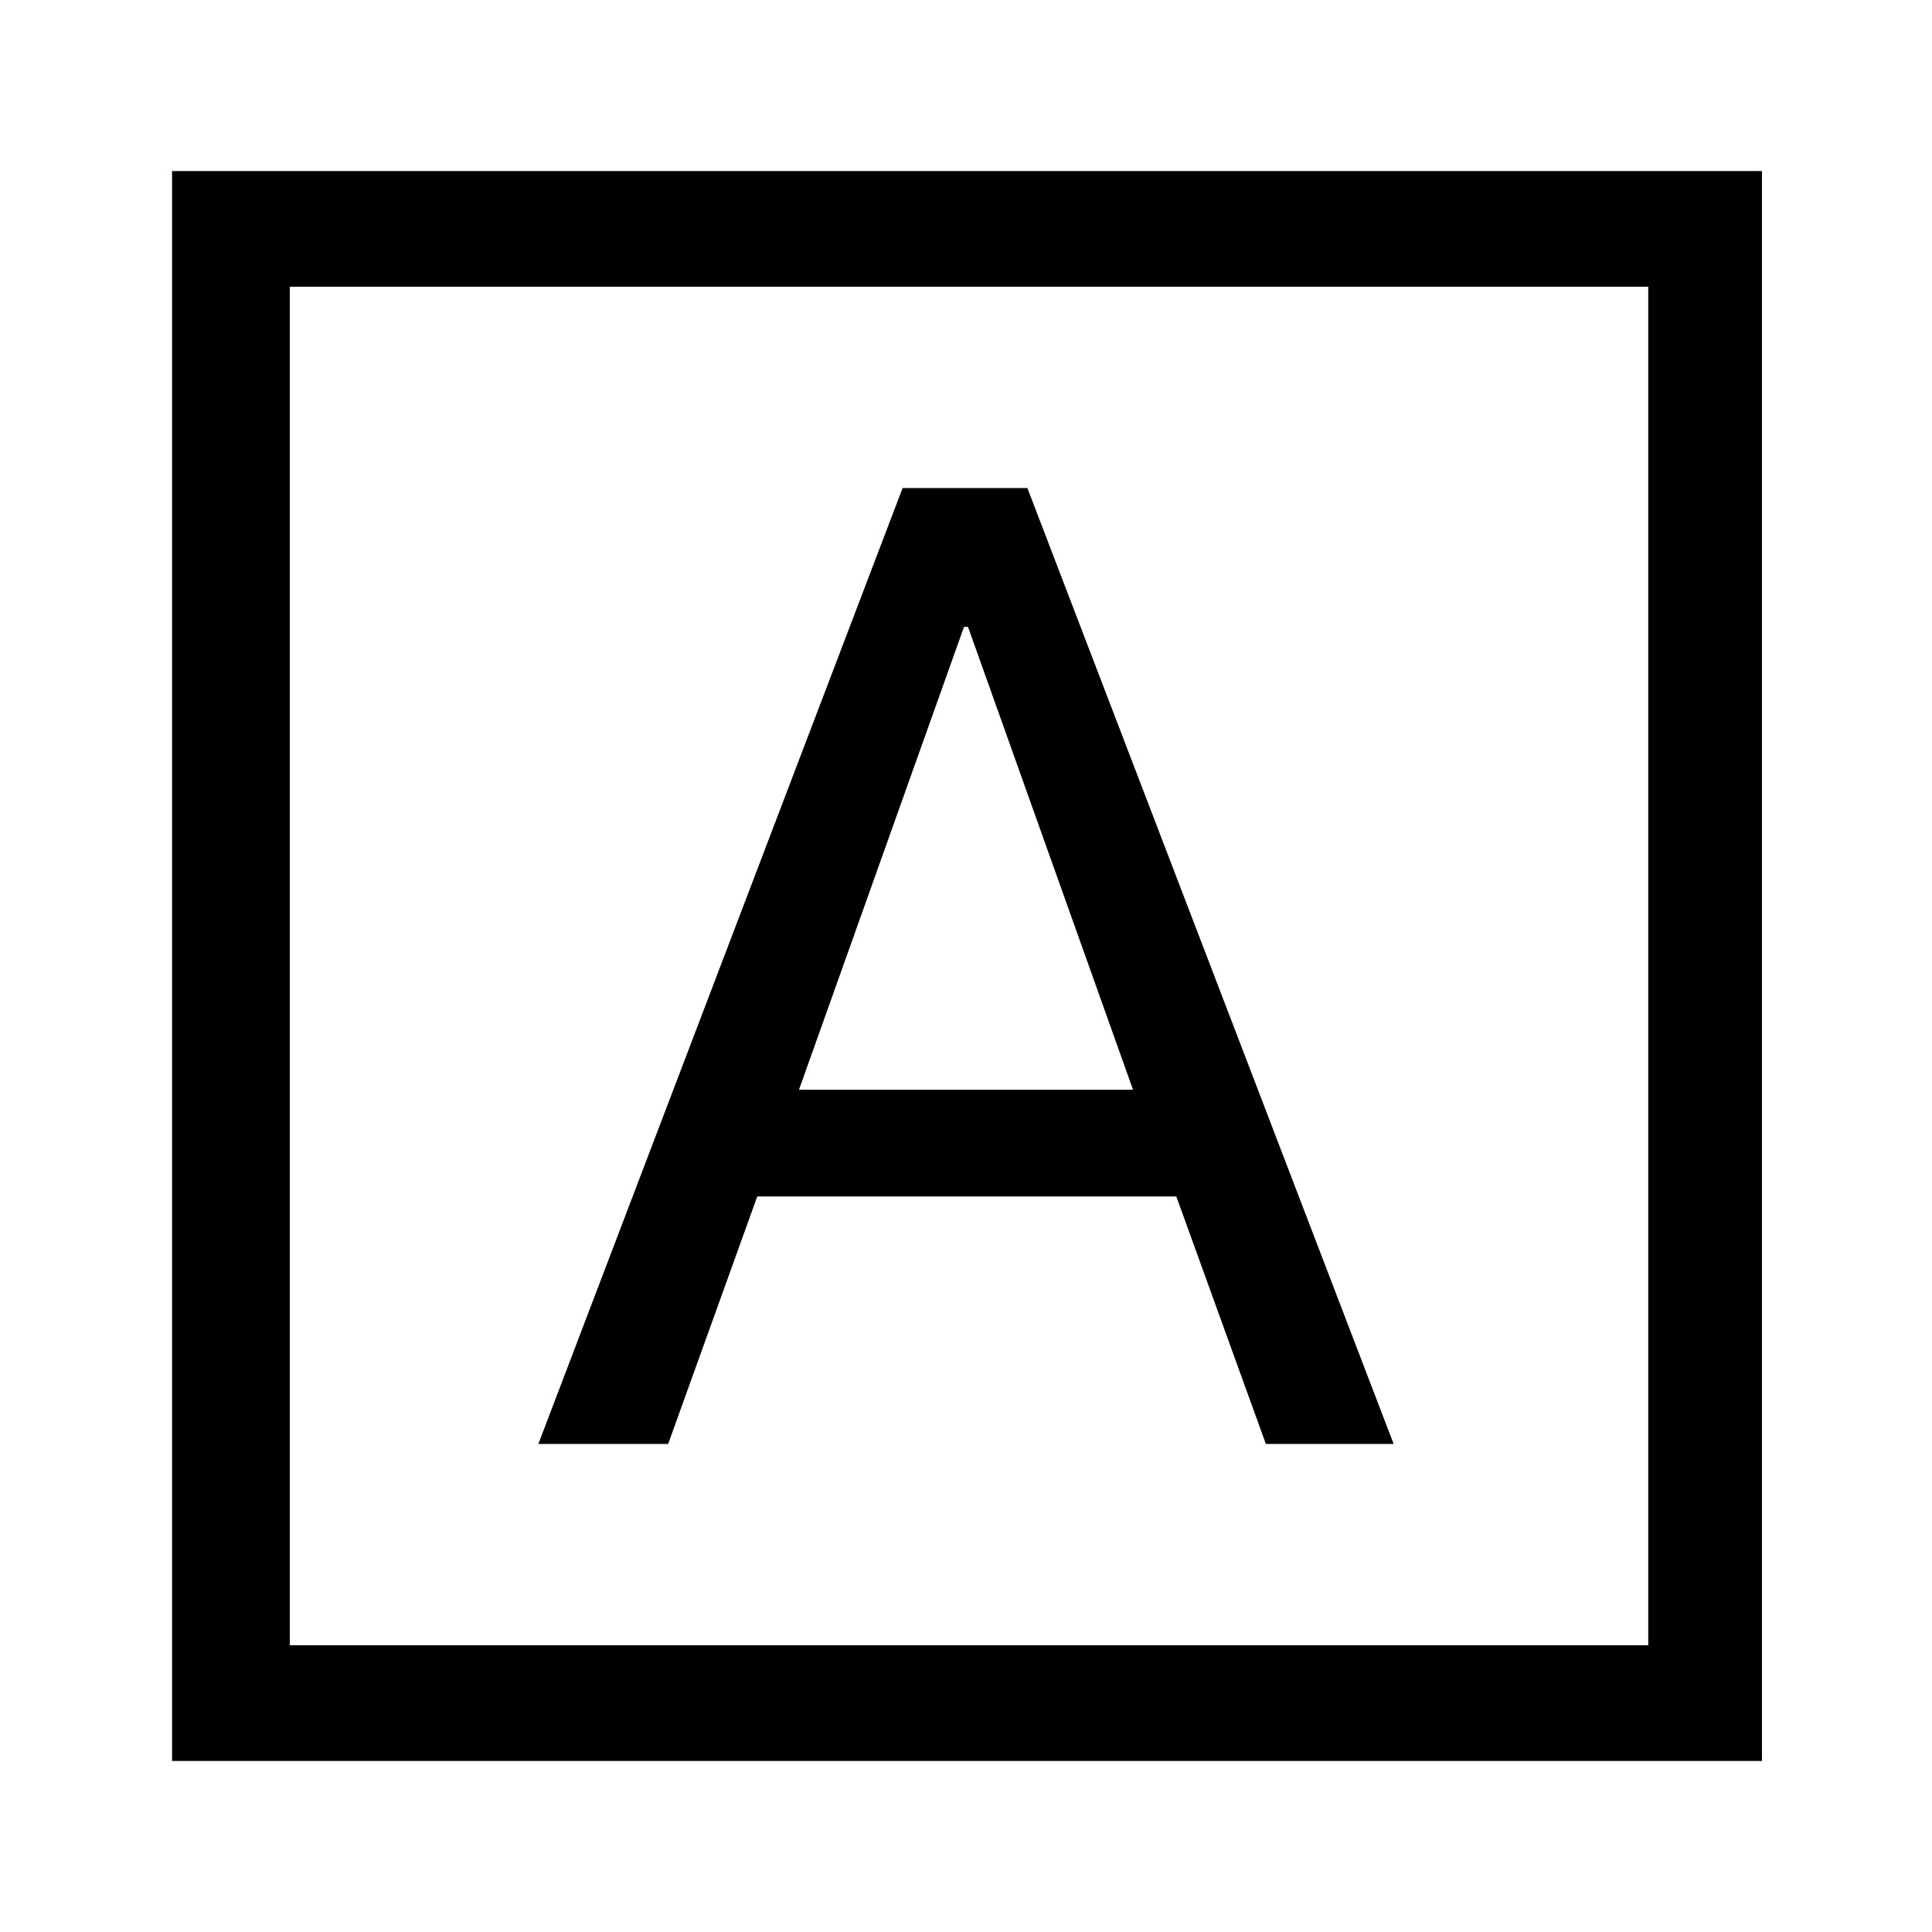 <svg xmlns="http://www.w3.org/2000/svg" height="48" viewBox="0 -960 960 960" width="48"><path d="M267.5-242.5H332l44.28-123H584.5l44.5 123h63.5l-182-475h-62l-181 475Zm129.5-176 82-230h2l82 230H397ZM85.5-85v-790h790v790h-790Zm58.5-57.5h675v-675H144v675Zm0 0v-675 675Z"/></svg>
